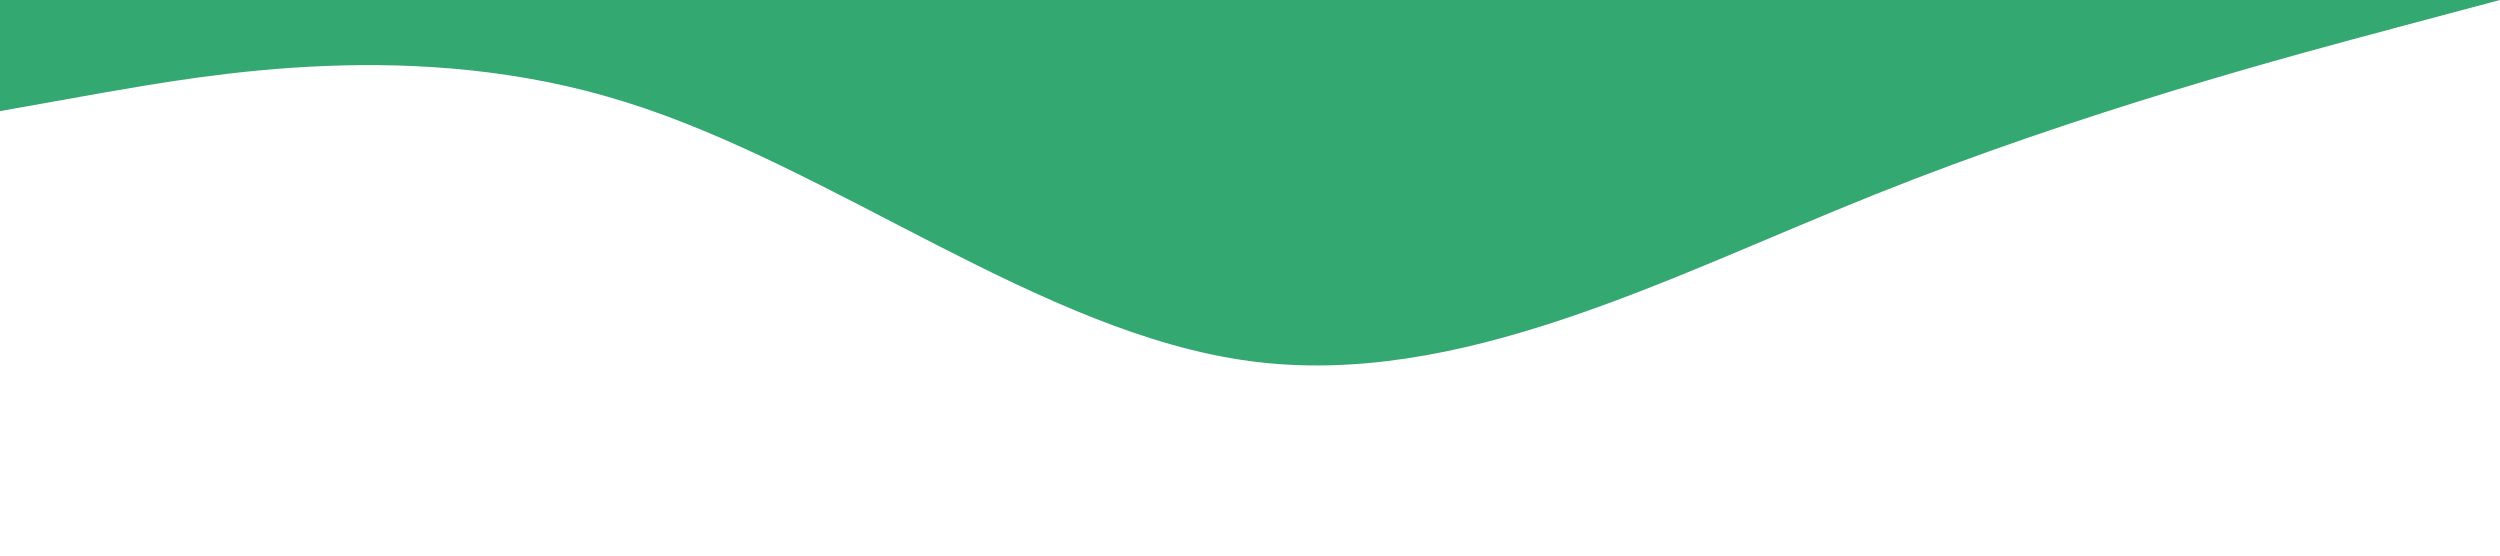 <?xml version="1.0" standalone="no"?><svg xmlns="http://www.w3.org/2000/svg" viewBox="0 0 1440 320"><path fill="#00924e" fill-opacity="0.8" d="M0,64L60,53.3C120,43,240,21,360,58.7C480,96,600,192,720,208C840,224,960,160,1080,112C1200,64,1320,32,1380,16L1440,0L1440,0L1380,0C1320,0,1200,0,1080,0C960,0,840,0,720,0C600,0,480,0,360,0C240,0,120,0,60,0L0,0Z"></path></svg>